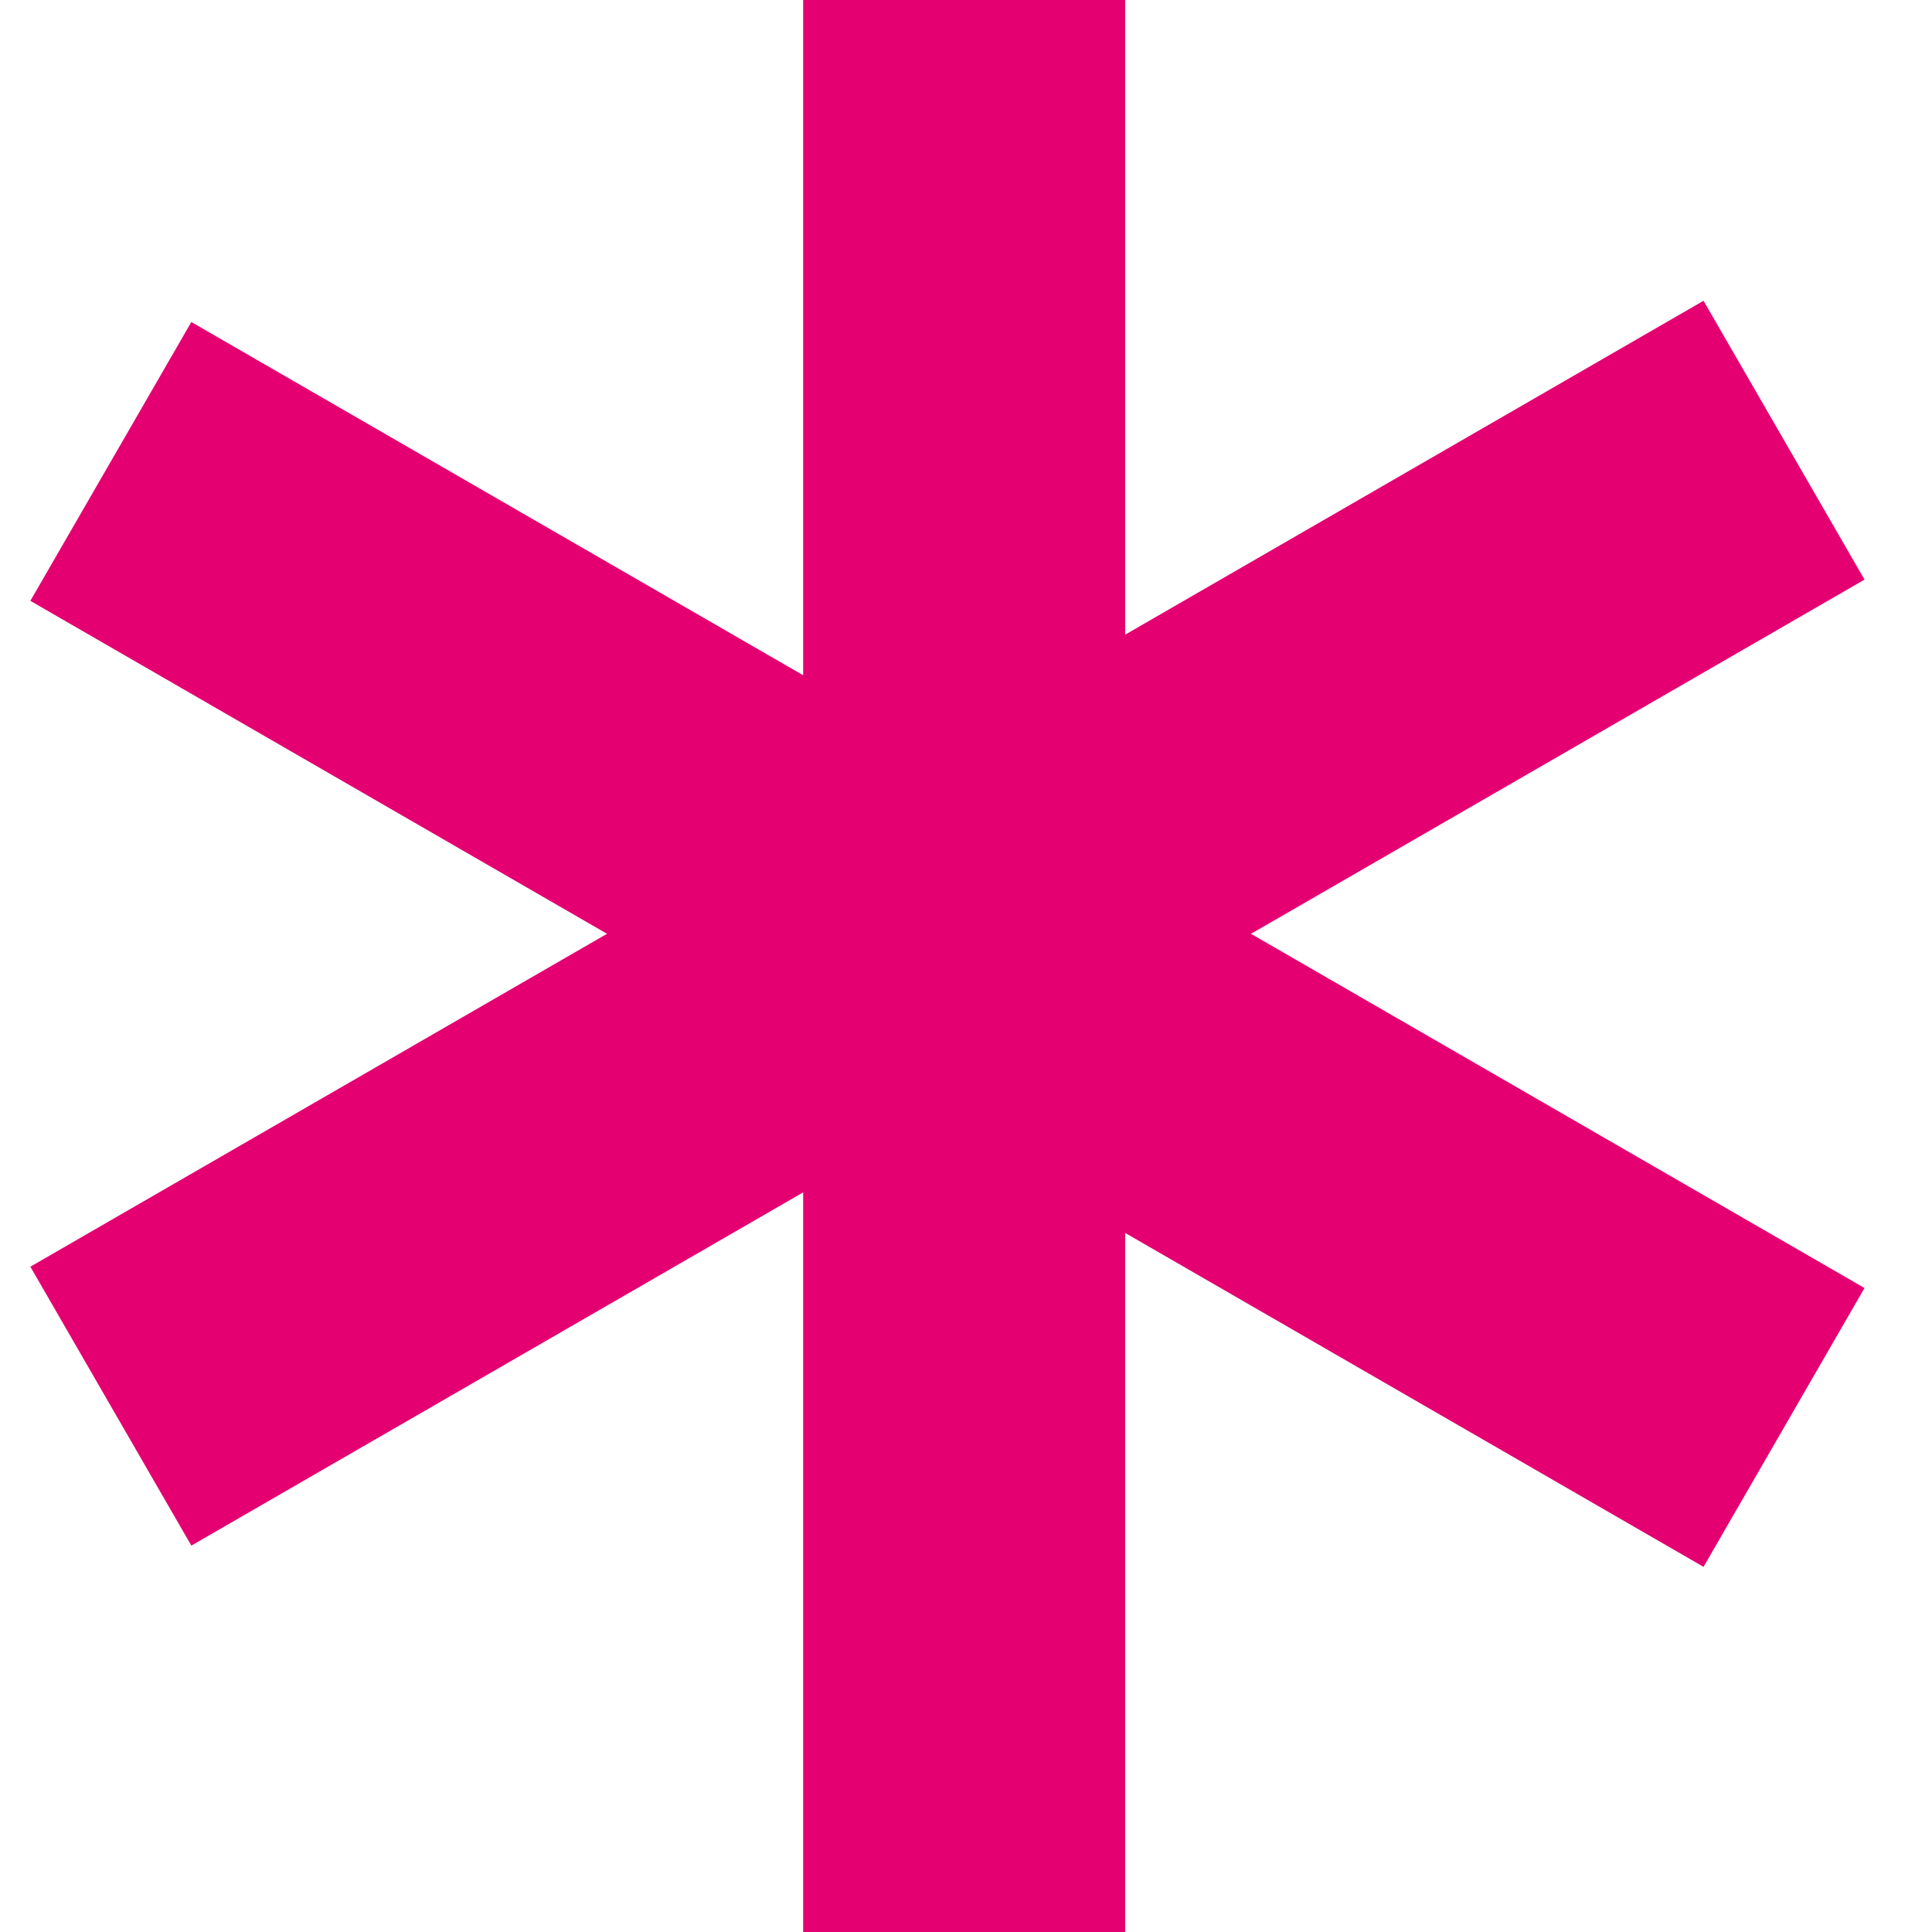 <svg width="28" height="28" viewBox="0 0 28 28" fill="none" xmlns="http://www.w3.org/2000/svg">
<path d="M11.64 0H16.307V28H11.64V0Z" fill="#E50071"/>
<path d="M27.022 18.667L24.689 22.708L0.44 8.708L2.773 4.667L27.022 18.667Z" fill="#E50071"/>
<path d="M2.773 22.4L0.44 18.358L24.689 4.359L27.022 8.4L2.773 22.4Z" fill="#E50071"/>
</svg>
